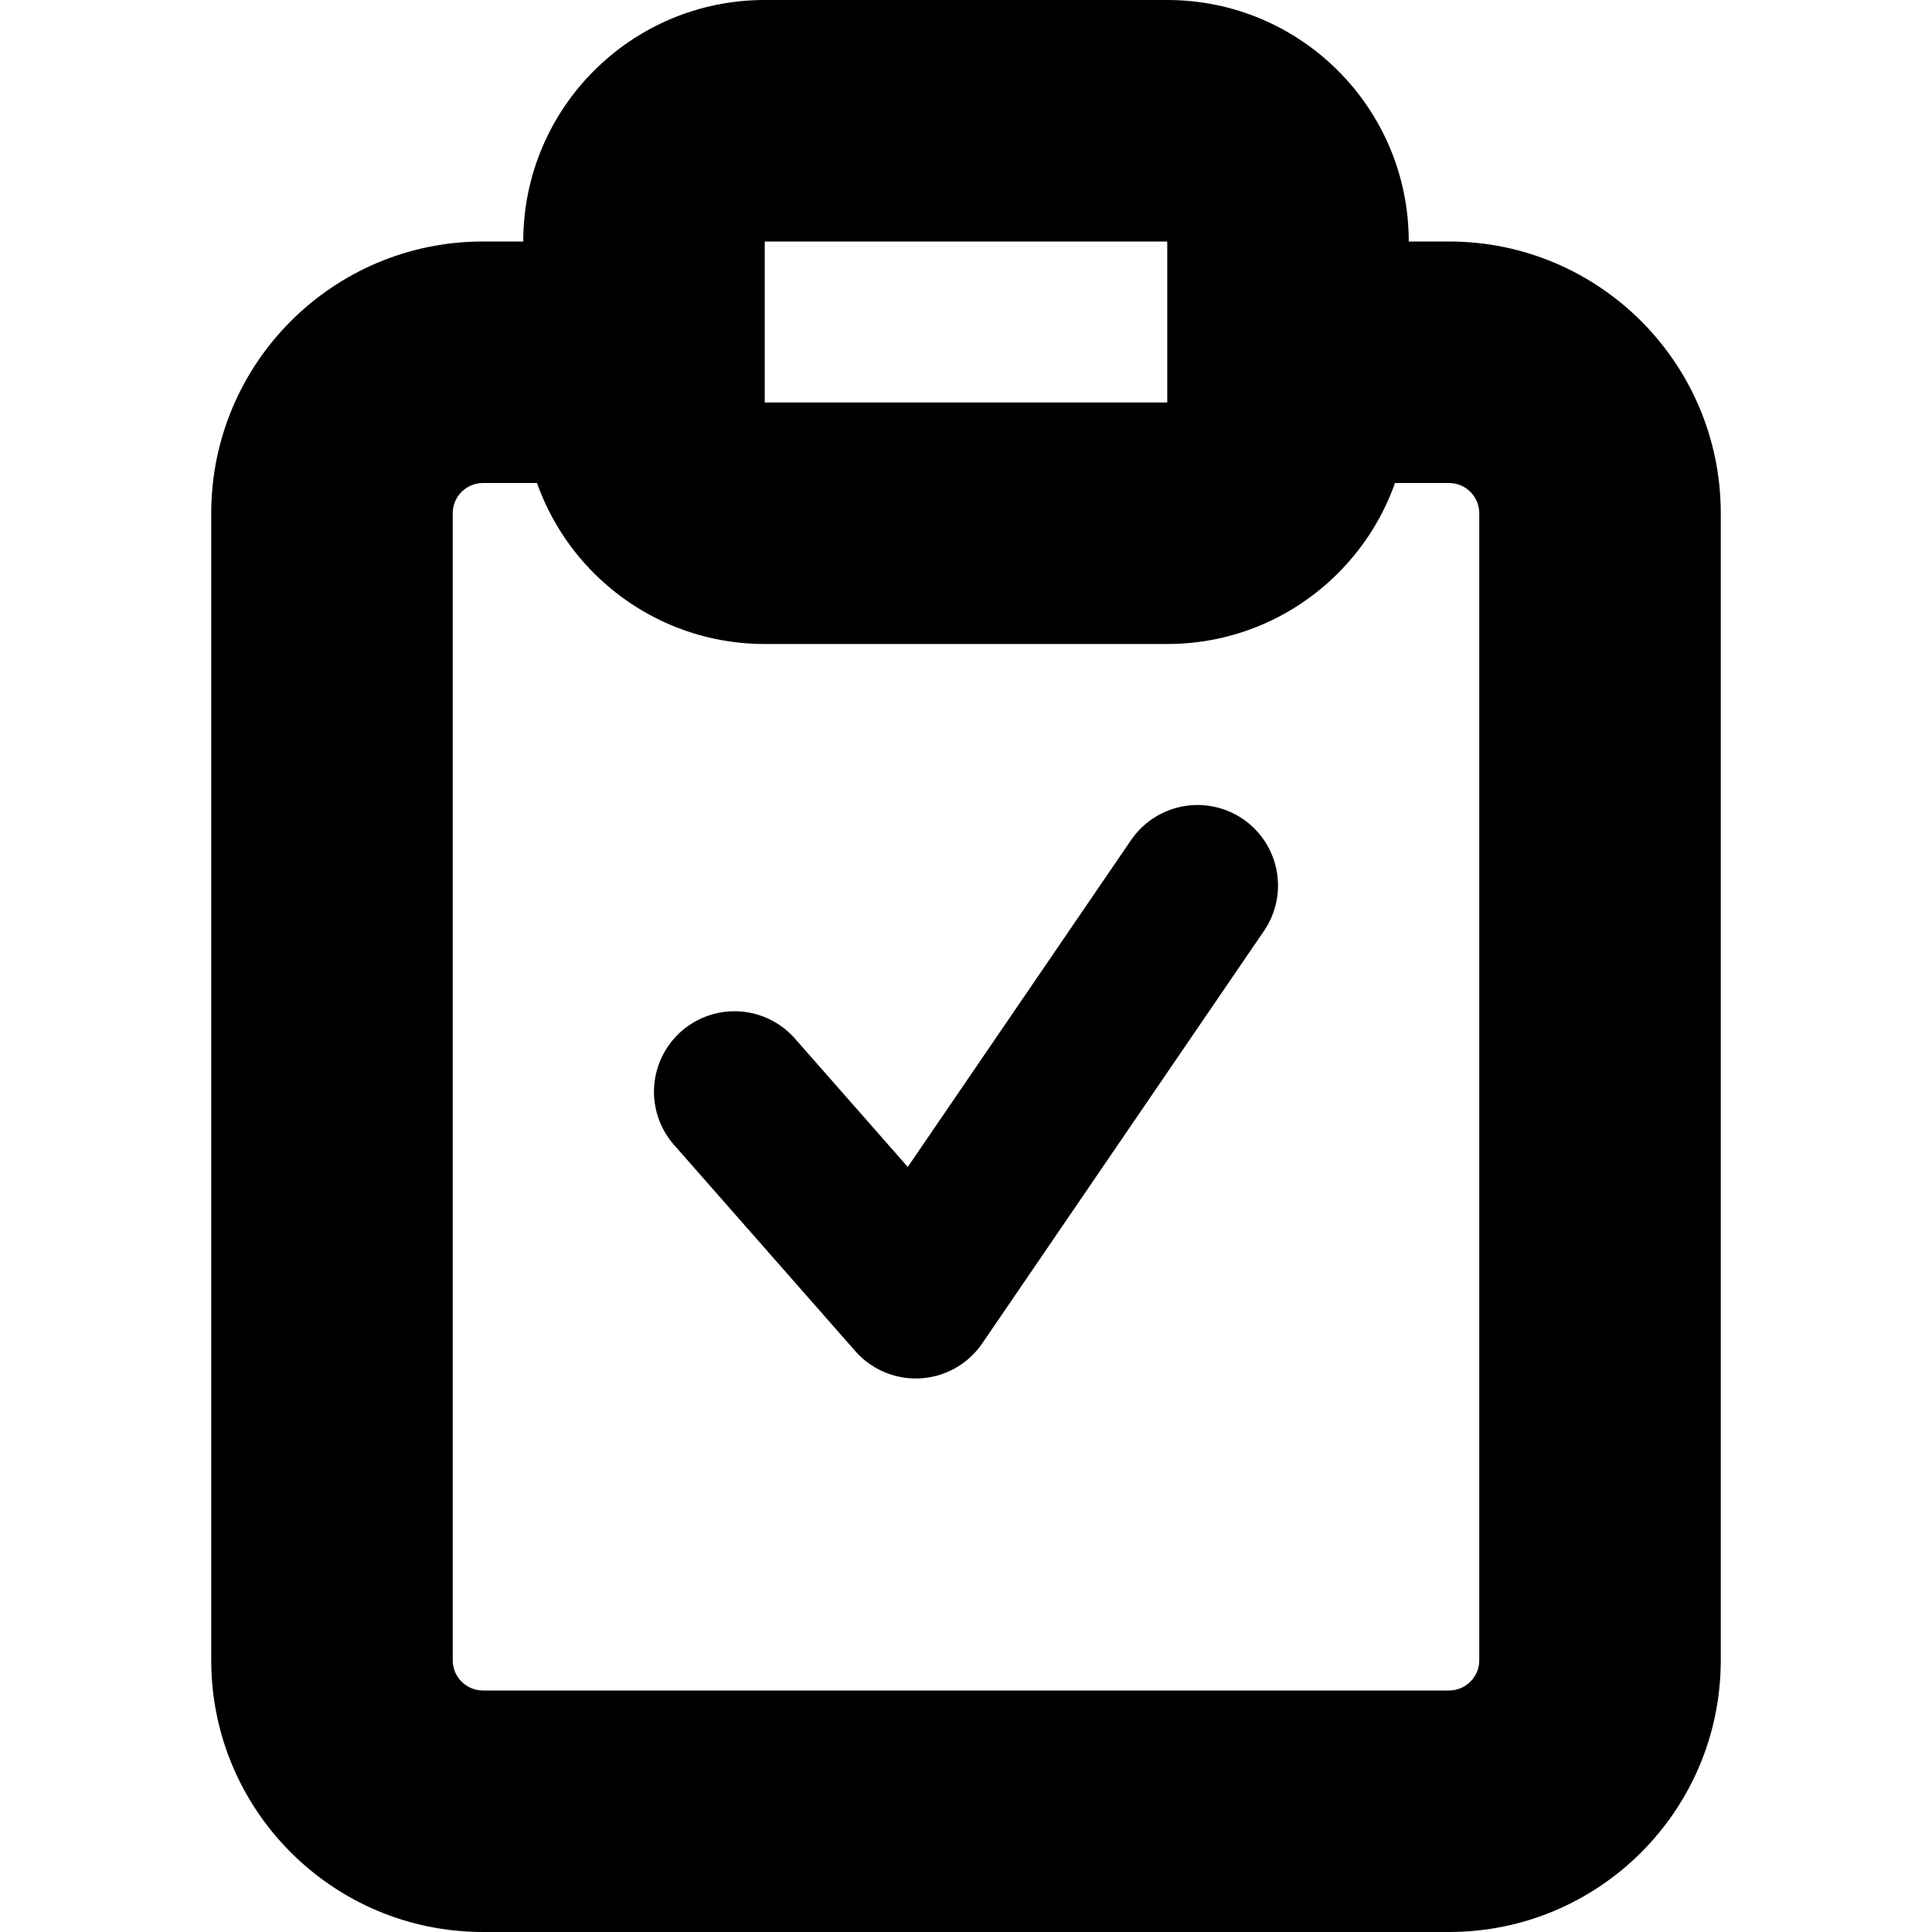 <svg
  width="12"
  height="12"
  viewBox="0 0 12 12"
  fill="none"
  xmlns="http://www.w3.org/2000/svg"
  data-fui-icon="true"
>
  <path
    fill-rule="evenodd"
    clip-rule="evenodd"
    d="M3 3C2.896 3 2.812 3.084 2.812 3.188V10.312C2.812 10.416 2.896 10.5 3 10.5H9C9.104 10.5 9.188 10.416 9.188 10.312V3.188C9.188 3.084 9.104 3 9 3H8.297C7.883 3 7.547 2.664 7.547 2.25C7.547 1.836 7.883 1.5 8.297 1.5H9C9.932 1.5 10.688 2.256 10.688 3.188V10.312C10.688 11.245 9.932 12 9 12H3C2.068 12 1.312 11.245 1.312 10.312V3.188C1.312 2.256 2.068 1.5 3 1.5H3.703C4.117 1.5 4.453 1.836 4.453 2.25C4.453 2.664 4.117 3 3.703 3H3Z"
    fill="currentColor"
  />
  <path
    fill-rule="evenodd"
    clip-rule="evenodd"
    d="M4.75 1.5V2.5H7.25V1.5H4.75ZM3.25 1.5C3.25 0.671 3.922 0 4.75 0H7.25C8.078 0 8.75 0.671 8.75 1.5V2.5C8.75 3.328 8.078 4 7.25 4H4.75C3.922 4 3.25 3.328 3.25 2.5V1.5Z"
    fill="currentColor"
  />
  <path
    d="M4.562 6.781L5.688 8.062L7.438 5.5"
    stroke="currentColor"
    stroke-linecap="round"
    stroke-linejoin="round"
  />
</svg>
